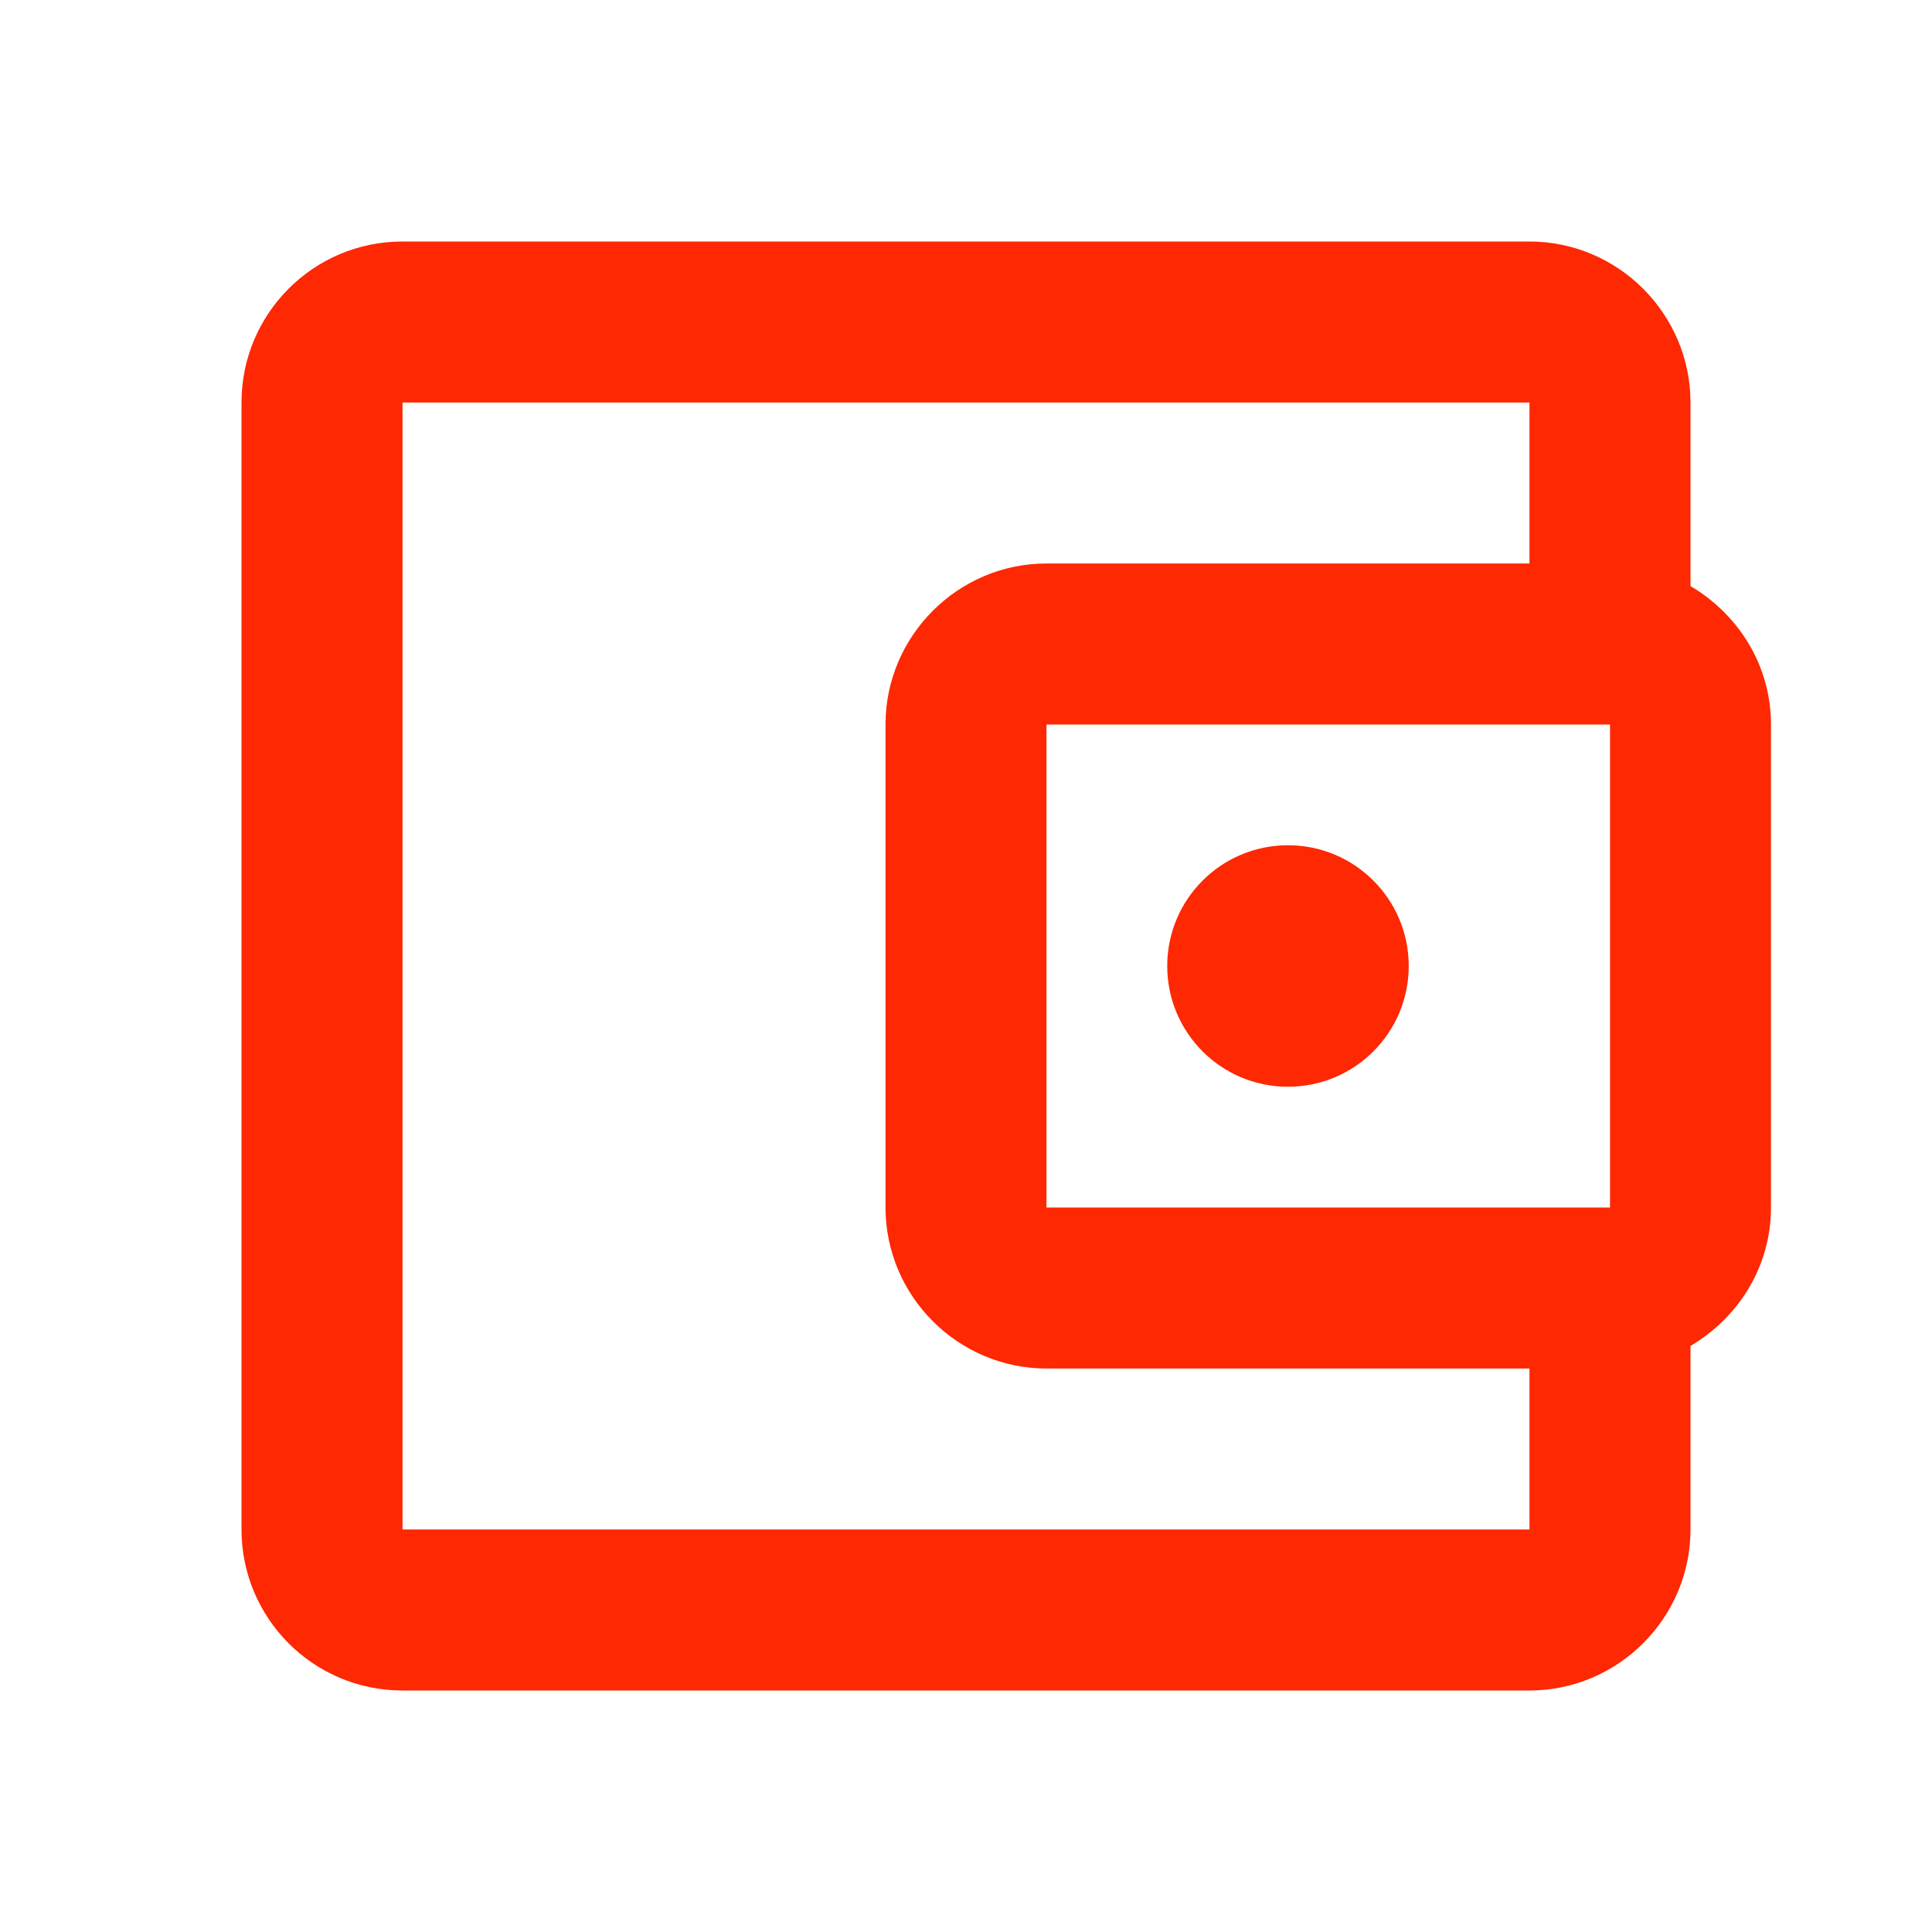 <svg width="32" height="32" viewBox="0 0 32 32" fill="none" xmlns="http://www.w3.org/2000/svg">
<g clip-path="url(#clip0_177_4379)">
<path d="M28 9.707V6.667C28 5.2 26.8 4 25.333 4H6.667C5.187 4 4 5.2 4 6.667V25.333C4 26.8 5.187 28 6.667 28H25.333C26.8 28 28 26.8 28 25.333V22.293C28.787 21.827 29.333 20.987 29.333 20V12C29.333 11.013 28.787 10.173 28 9.707ZM26.667 12V20H17.333V12H26.667ZM6.667 25.333V6.667H25.333V9.333H17.333C15.867 9.333 14.667 10.533 14.667 12V20C14.667 21.467 15.867 22.667 17.333 22.667H25.333V25.333H6.667Z" fill="#FE2802"/>
<path d="M21.333 18C22.438 18 23.333 17.105 23.333 16C23.333 14.895 22.438 14 21.333 14C20.228 14 19.333 14.895 19.333 16C19.333 17.105 20.228 18 21.333 18Z" fill="#FE2802"/>
</g>
<defs>
<clipPath id="clip0_177_4379">
<rect width="32" height="32" fill="white"/>
</clipPath>
</defs>
</svg>
